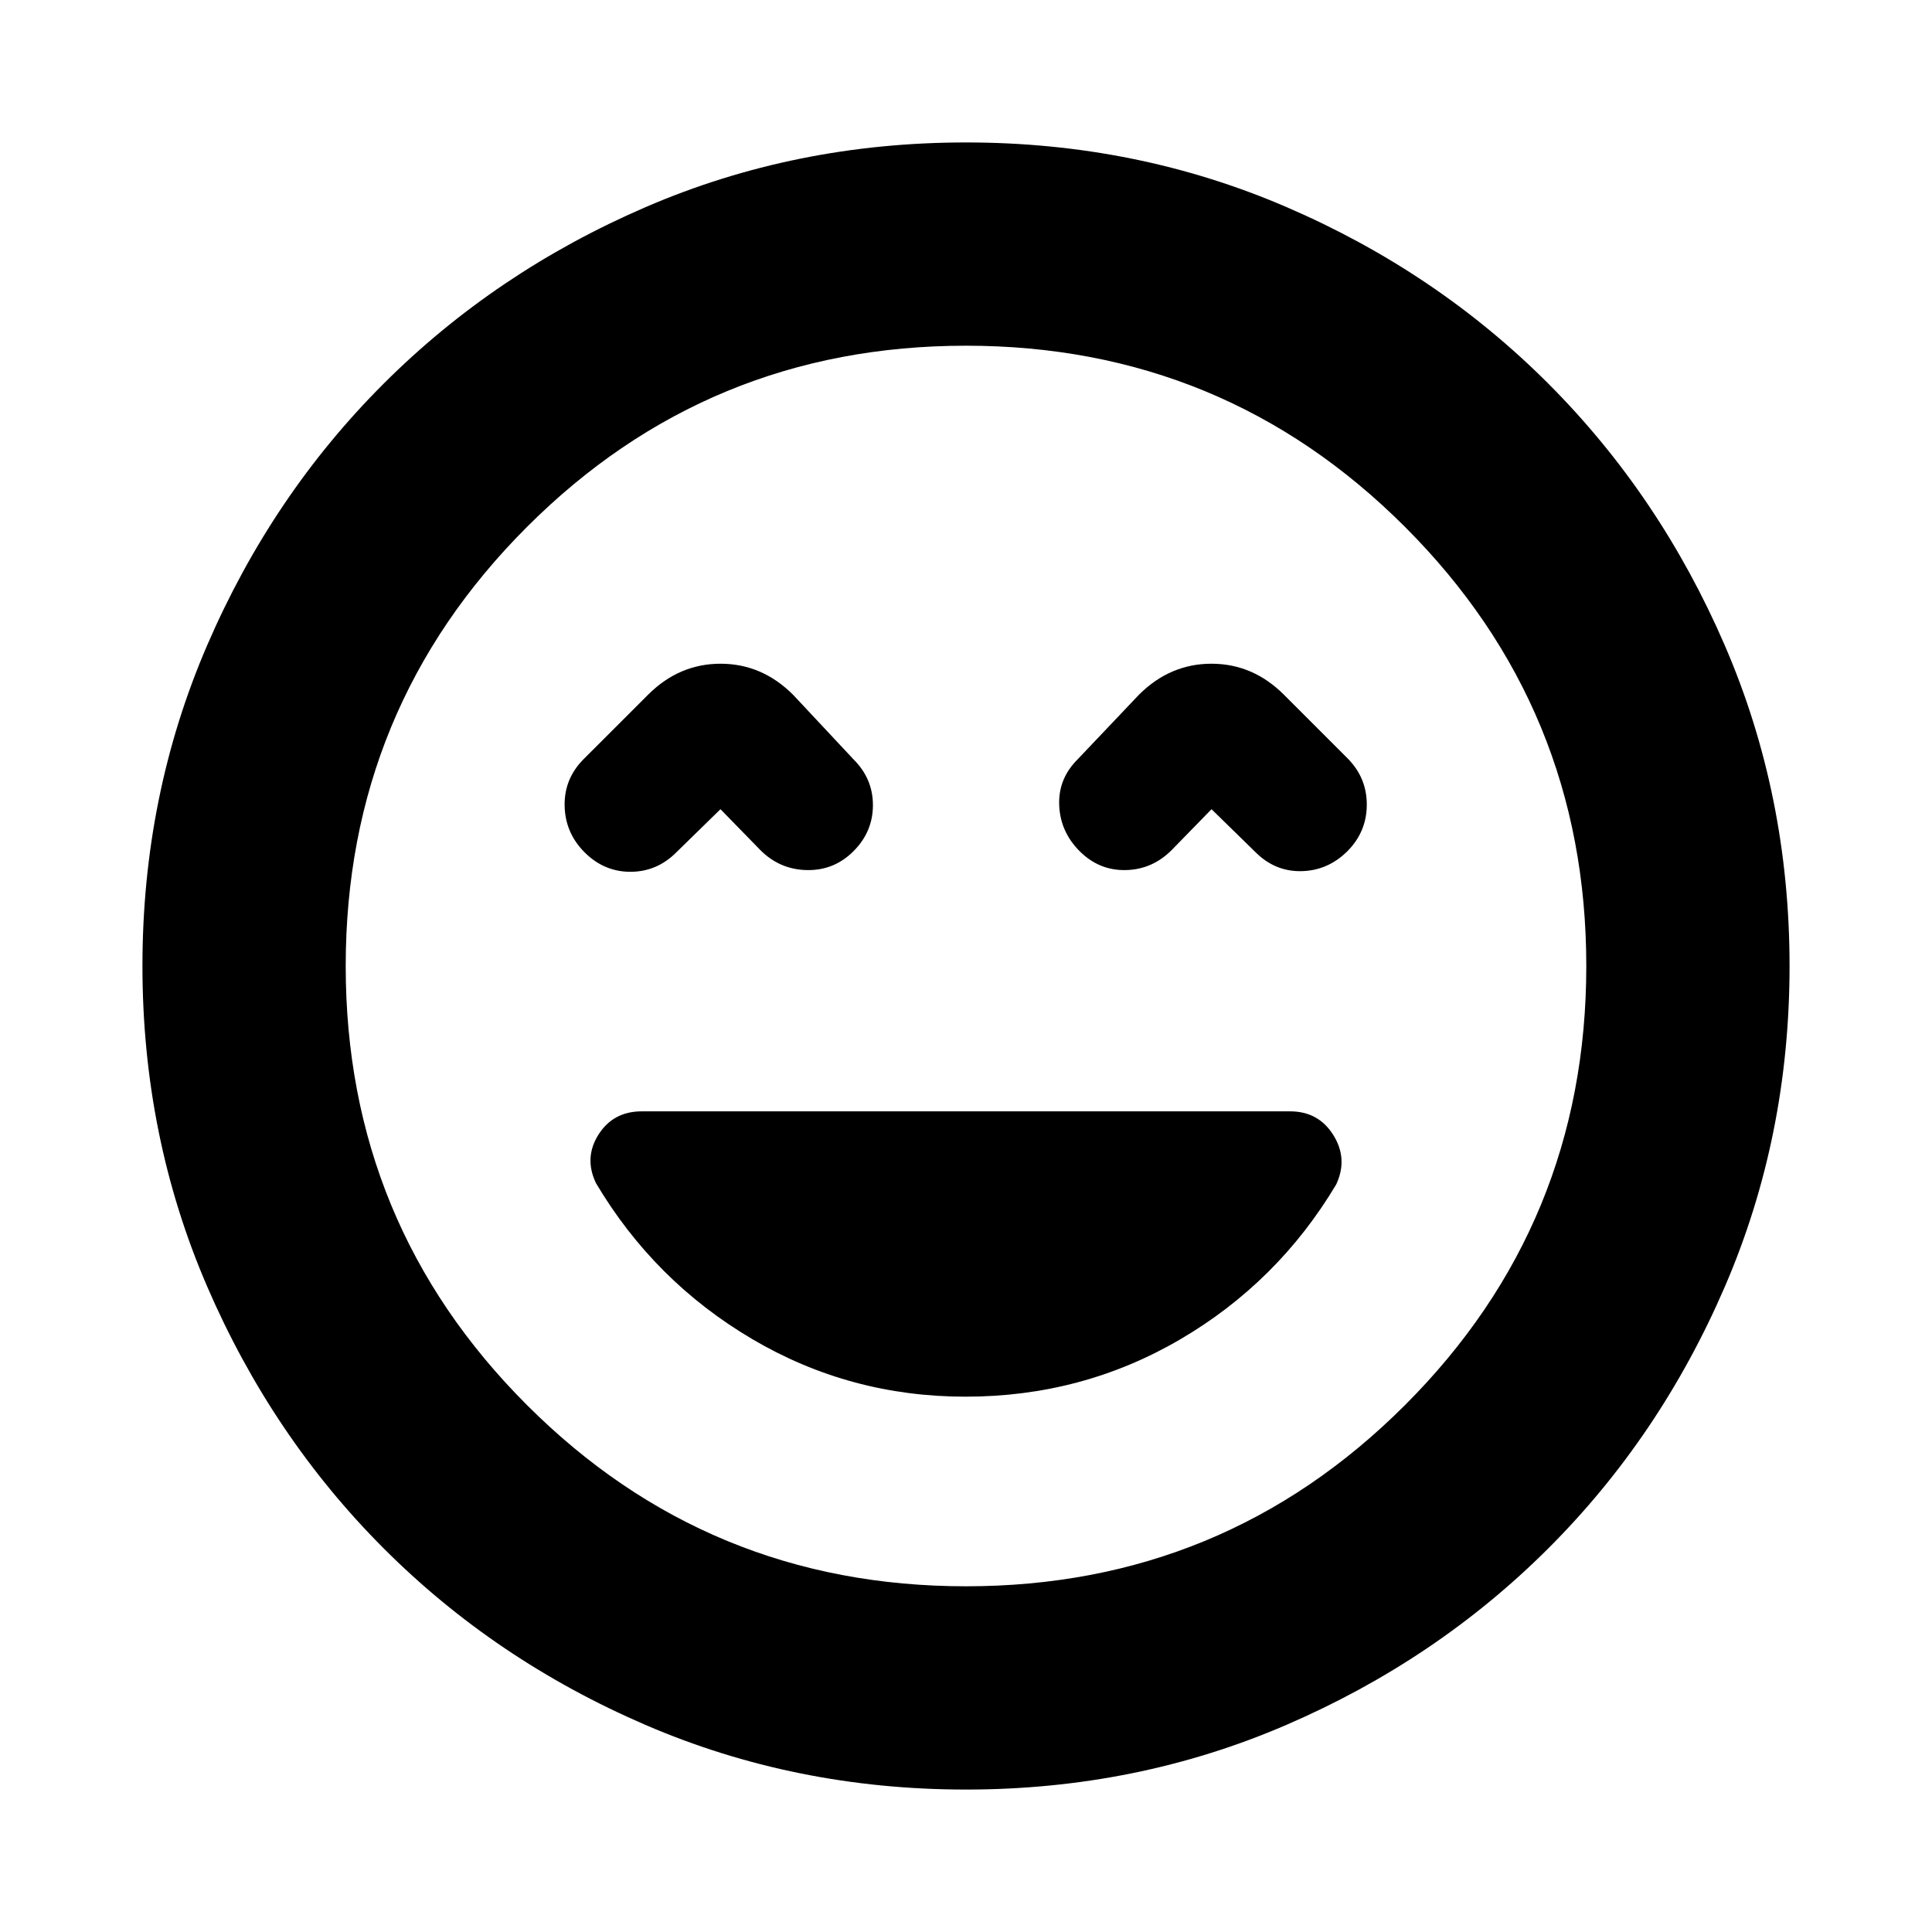 <svg xmlns="http://www.w3.org/2000/svg" height="24" viewBox="0 -960 960 960" width="24"><path d="M479.76-266q57.93 0 106.56-28.41 48.64-28.42 77.65-77.08 5.92-12.73-1.45-24.51-7.36-11.78-21.53-11.78H318.91q-14.17 0-21.49 11.5-7.31 11.5-1.31 24.13 28.93 48.76 77.53 77.45 48.6 28.7 106.12 28.7ZM358-557.91l19.87 20.37q9.63 9.63 23.11 9.88 13.48.25 23.11-9.38 9.63-9.63 9.66-22.83.03-13.2-9.66-22.83l-29.98-32.04q-15.46-15.46-36.08-15.46-20.62 0-36.07 15.46l-32.05 32.04q-9.63 9.73-9.35 23.16.29 13.43 9.92 23.06 9.69 9.7 22.86 9.67 13.16-.04 22.79-9.73L358-557.91Zm244 0 21.87 21.37q9.7 9.69 22.83 9.41 13.12-.28 22.82-9.91 9.63-9.72 9.63-23.16 0-13.43-9.63-23.06l-31.48-31.48q-15.45-15.46-36.07-15.46t-36.08 15.46l-30.41 32.04q-9.7 9.63-9.17 22.83.54 13.2 10.17 22.83 9.63 9.63 22.82 9.38 13.2-.25 22.83-9.88L602-557.91ZM480-70.78q-84.86 0-159.41-32.18-74.55-32.17-130.02-87.74-55.46-55.56-87.63-130.04Q70.78-395.22 70.78-480q0-84.86 32.18-159.41 32.17-74.55 87.74-130.02 55.56-55.46 130.04-87.63 74.48-32.16 159.26-32.16 84.86 0 159.41 32.18 74.55 32.17 130.02 87.74 55.46 55.56 87.63 130.04 32.16 74.48 32.16 159.26 0 84.86-32.18 159.41-32.17 74.55-87.74 130.02-55.56 55.46-130.04 87.63Q564.78-70.78 480-70.78ZM480-480Zm0 308.22q128.11 0 218.16-90.06 90.06-90.05 90.06-218.16t-90.06-218.16Q608.11-788.22 480-788.22t-218.16 90.06Q171.78-608.11 171.78-480t90.06 218.16q90.05 90.06 218.16 90.06Z"/></svg>